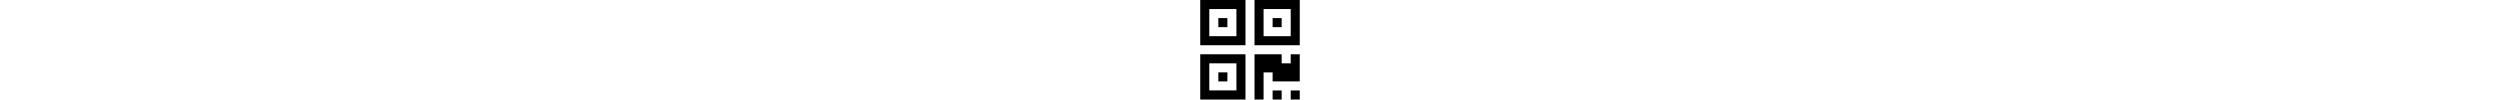 <?xml version="1.0" encoding="iso-8859-1"?>
<!DOCTYPE svg PUBLIC "-//W3C//DTD SVG 1.1//EN" "http://www.w3.org/Graphics/SVG/1.1/DTD/svg11.dtd">
<svg xmlns="http://www.w3.org/2000/svg" xmlns:xlink="http://www.w3.org/1999/xlink"
	 height="16px" viewBox="0 0 401.994 401.994" style="enable-background:new 0 0 401.994 401.994;"
	 xml:space="preserve">
<g>
	<g>
		<path d="M0,401.991h182.724V219.265H0V401.991z M36.542,255.813h109.636v109.352H36.542V255.813z"/>
		<rect x="73.089" y="292.355" width="36.544" height="36.549"/>
		<rect x="292.352" y="365.449" width="36.553" height="36.545"/>
		<rect x="365.442" y="365.449" width="36.552" height="36.545"/>
		<polygon points="365.446,255.813 328.904,255.813 328.904,219.265 219.265,219.265 219.265,401.991 255.813,401.991 
			255.813,292.355 292.352,292.355 292.352,328.904 401.991,328.904 401.991,219.265 401.991,219.265 365.446,219.265 		"/>
		<path d="M0,182.728h182.724V0H0V182.728z M36.542,36.542h109.636v109.636H36.542V36.542z"/>
		<rect x="73.089" y="73.089" width="36.544" height="36.547"/>
		<path d="M219.265,0v182.728h182.729V0H219.265z M365.446,146.178H255.813V36.542h109.633V146.178z"/>
		<rect x="292.352" y="73.089" width="36.553" height="36.547"/>
	</g>
</g>
</svg>

